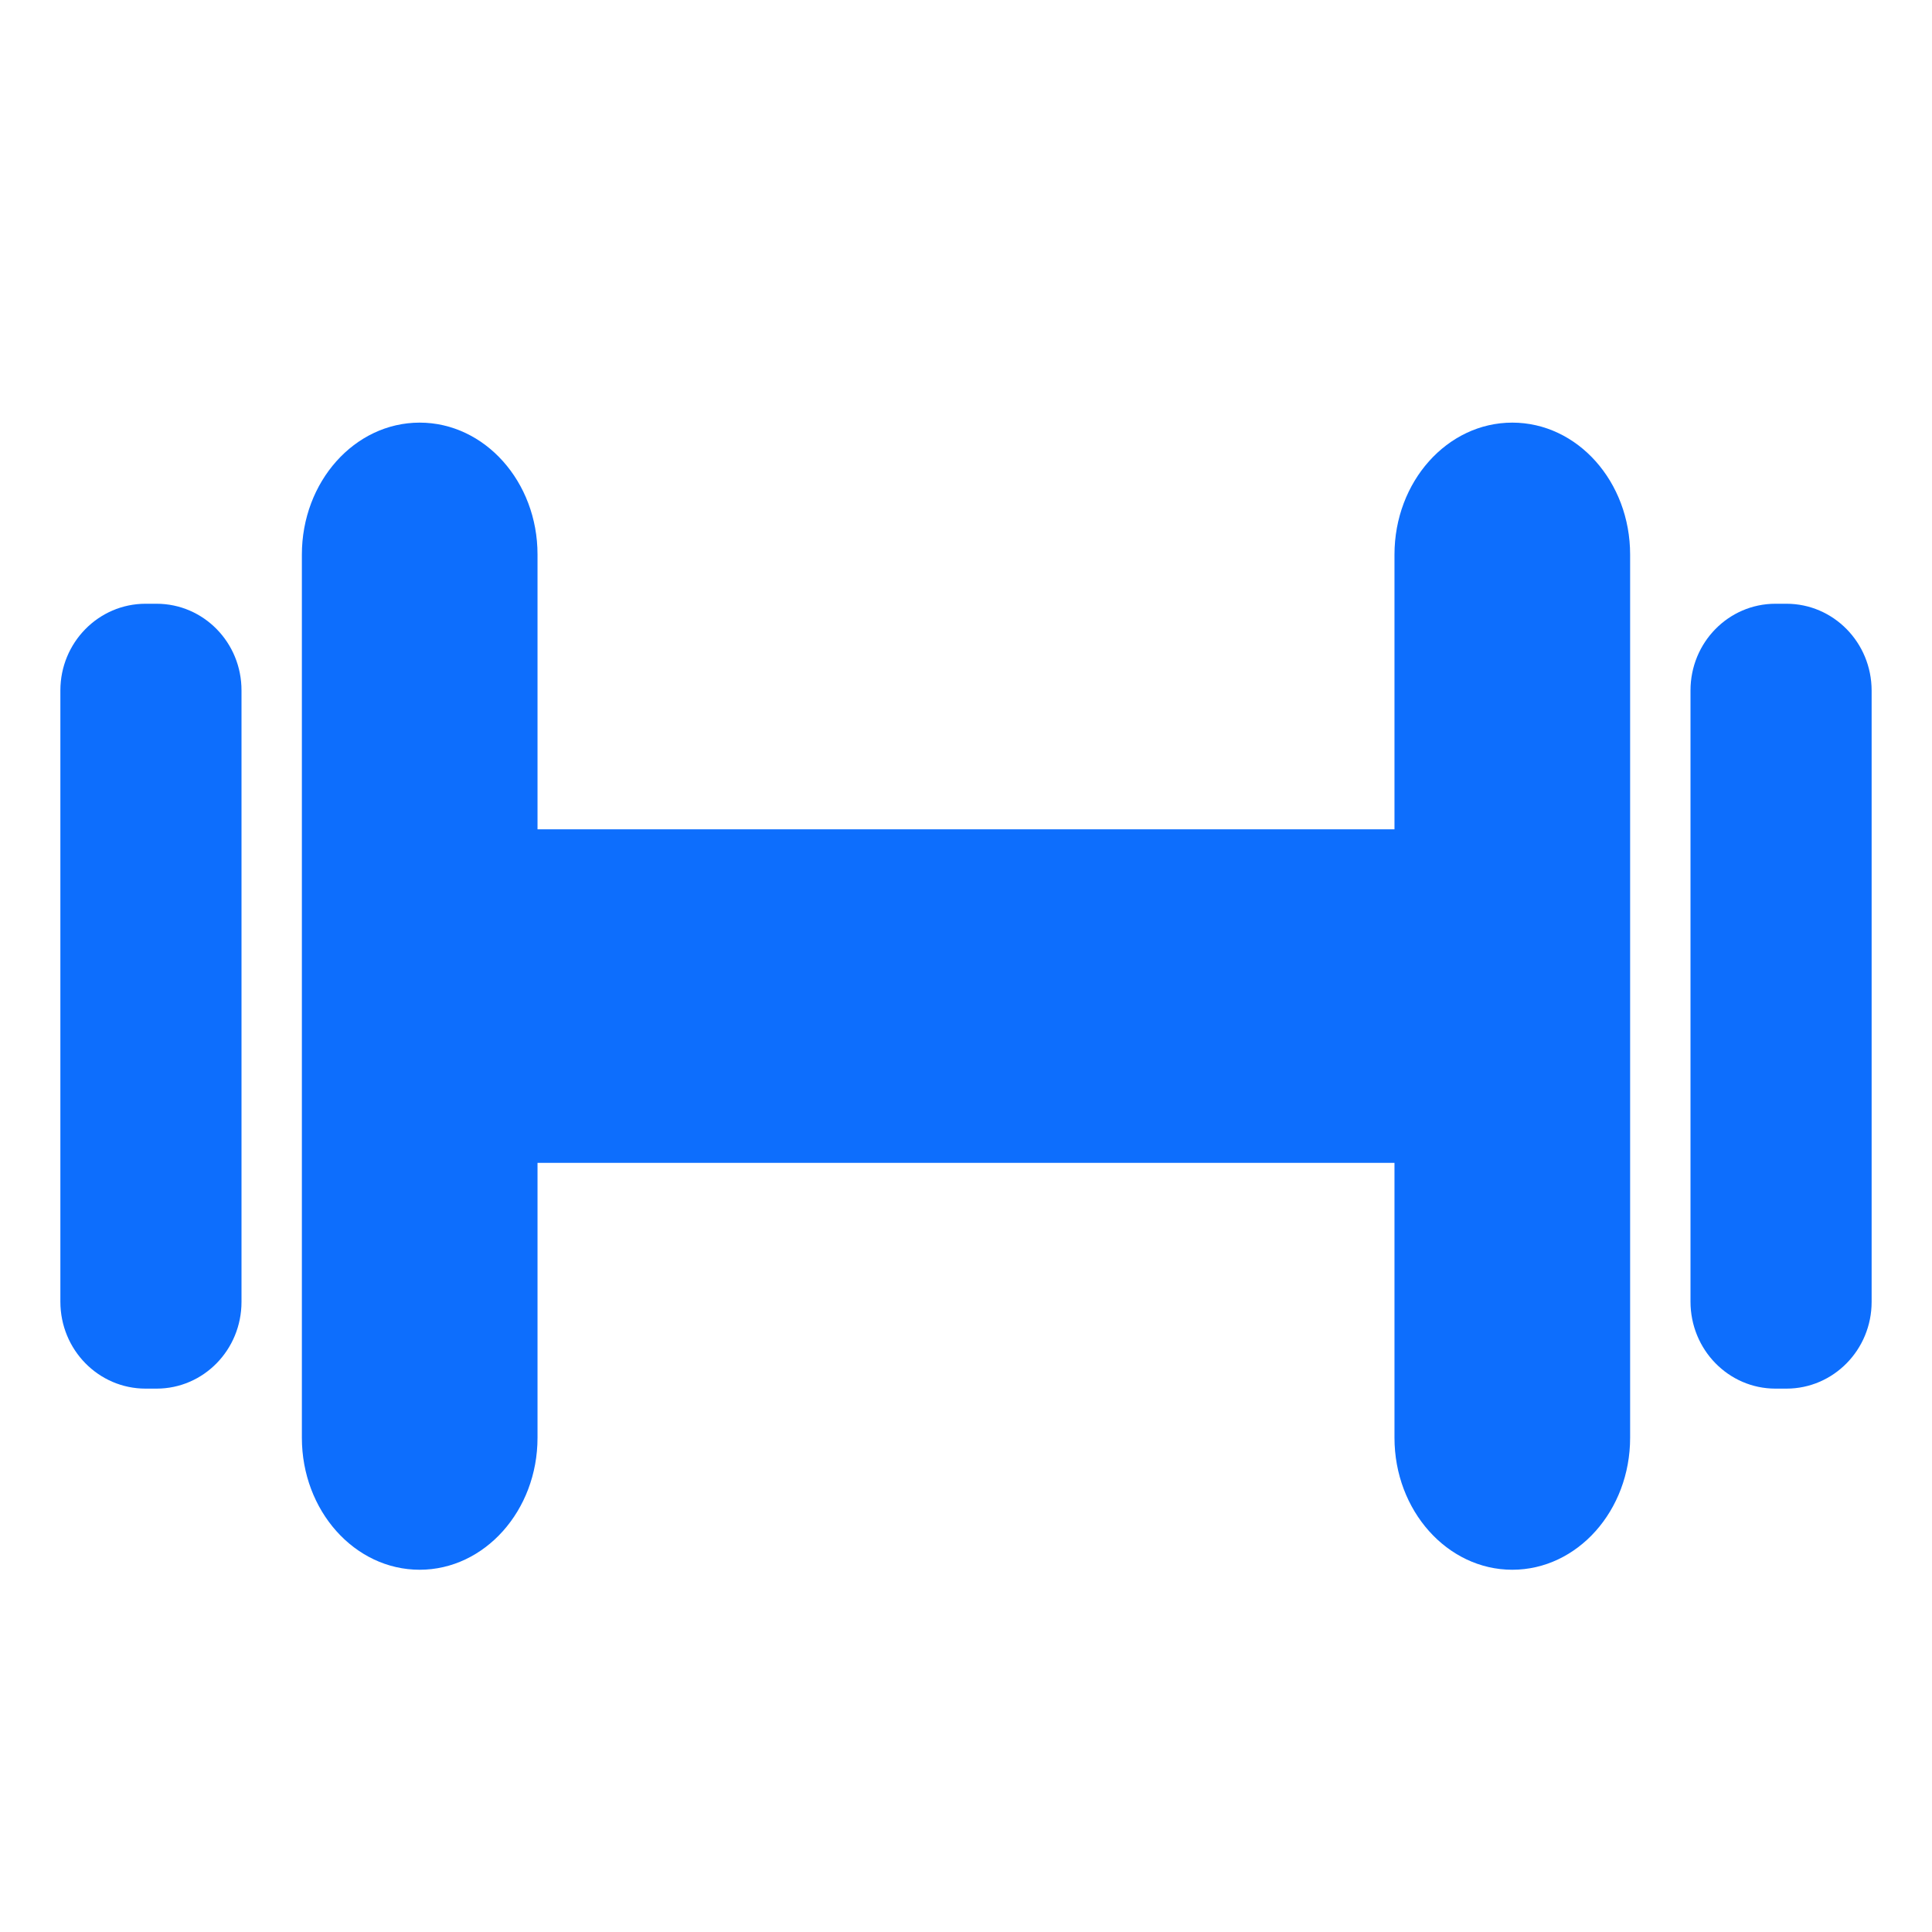 <?xml version="1.0" encoding="UTF-8"?>
<svg width="32px" height="32px" viewBox="0 0 32 32" version="1.1" xmlns="http://www.w3.org/2000/svg" xmlns:xlink="http://www.w3.org/1999/xlink">
    <!-- Generator: Sketch 63.1 (92452) - https://sketch.com -->
    <title>💟icons-category/sport</title>
    <desc>Created with Sketch.</desc>
    <g id="💟icons-category/sport" stroke="none" stroke-width="1" fill="none" fill-rule="evenodd">
        <path d="M25.048,7 C26.127,7 27,7.977 27,9.186 L27,9.186 L27,23.814 C27,25.02 26.127,26 25.048,26 C23.972,26 23.097,25.02 23.097,23.814 L23.097,23.814 L23.097,19.261 L8.903,19.261 L8.903,23.814 C8.903,25.02 8.027,26 6.951,26 C5.872,26 5,25.02 5,23.814 L5,23.814 L5,9.186 C5,7.98 5.872,7 6.951,7 C8.027,7 8.903,7.977 8.903,9.183 L8.903,9.183 L8.903,13.736 L23.097,13.736 L23.097,9.186 C23.097,7.977 23.972,7 25.048,7 Z M29.589,10 C30.367,10 31,10.642 31,11.439 L31,11.439 L31,21.563 C31,22.358 30.367,23 29.589,23 L29.589,23 L29.407,23 C28.629,23 28,22.354 28,21.56 L28,21.56 L28,11.436 C28,10.642 28.629,10 29.407,10 L29.407,10 Z M2.593,10 C3.371,10 4.003,10.642 4,11.439 L4,11.439 L4,21.563 C4,22.358 3.371,23 2.593,23 L2.593,23 L2.411,23 C1.633,23 1,22.358 1,21.56 L1,21.56 L1,11.436 C1,10.642 1.633,10 2.411,10 L2.411,10 Z" id="Combined-Shape" fill="#0D6EFD"></path>
    </g>
</svg>